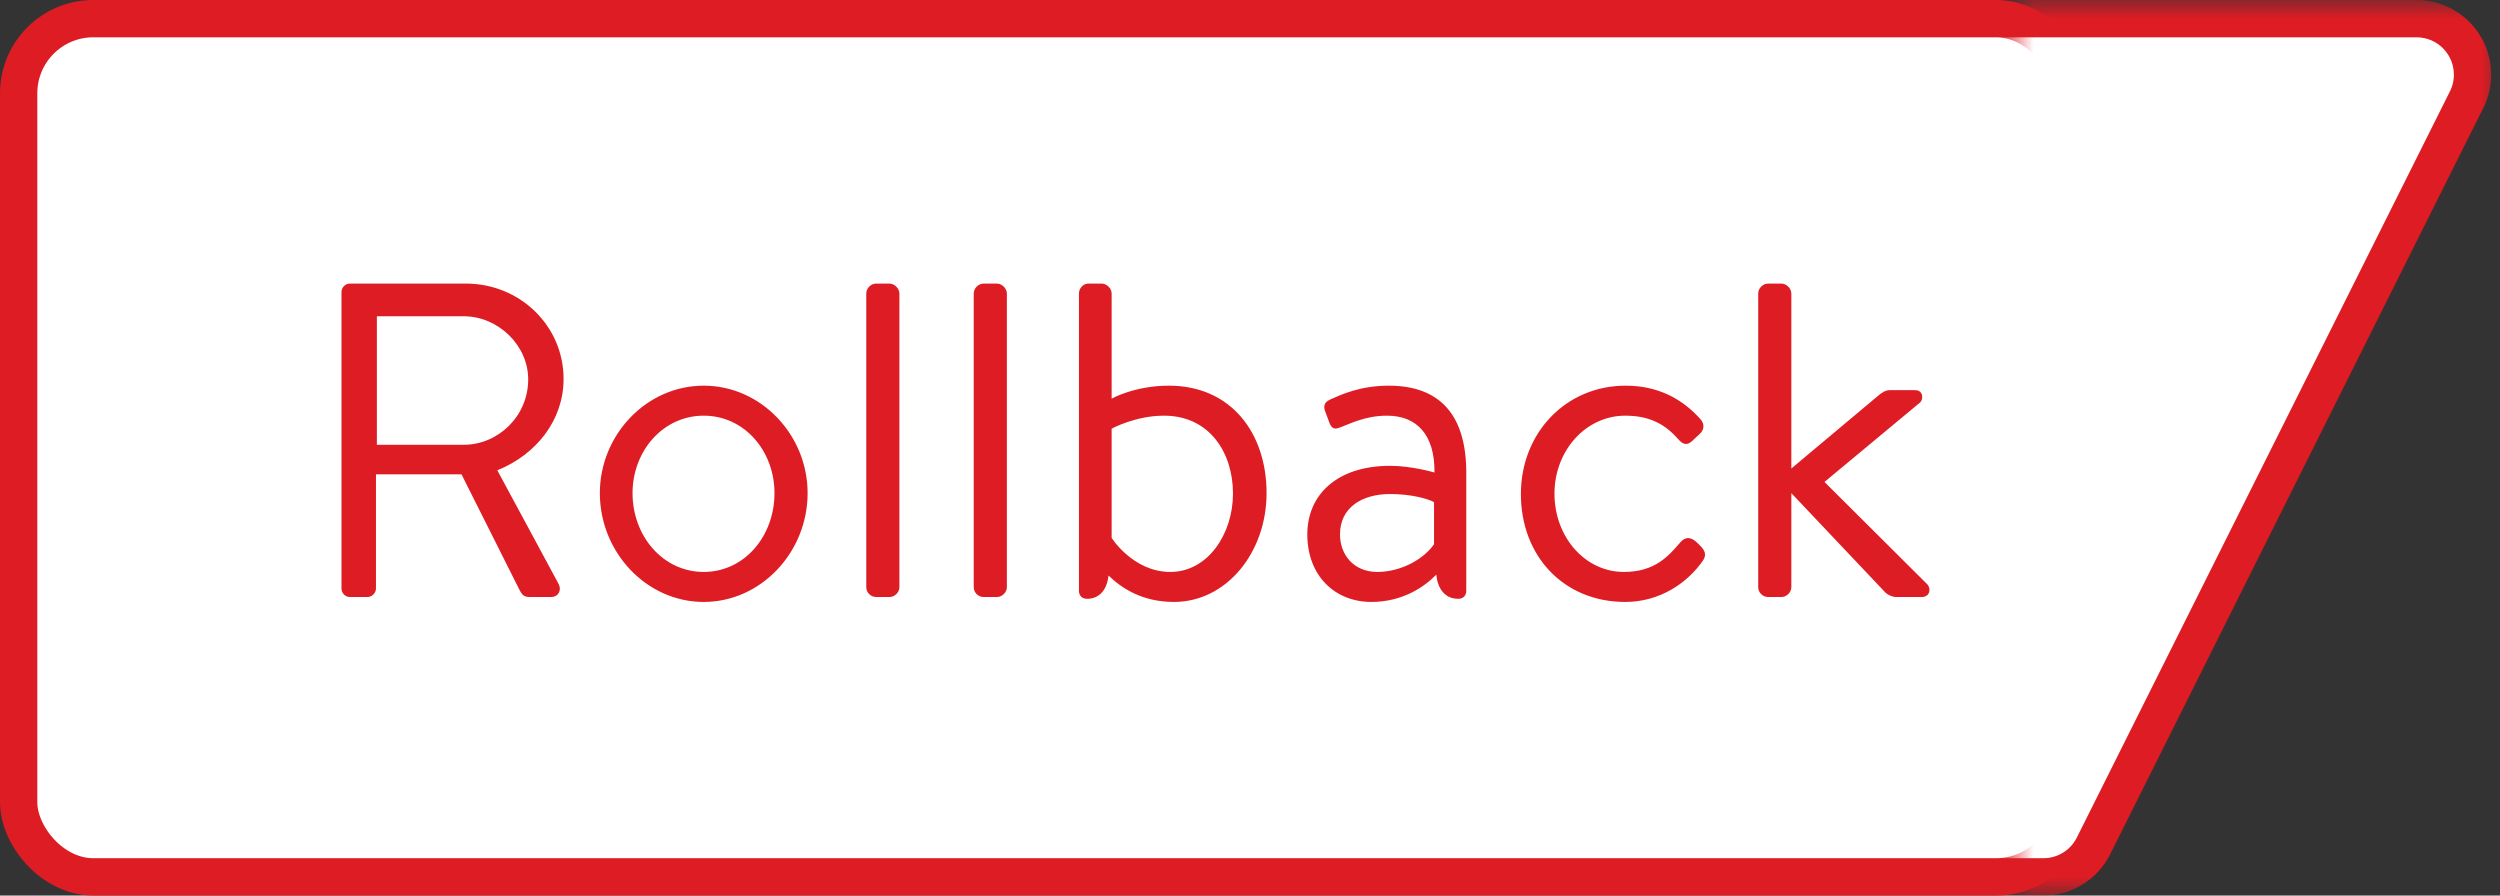 <?xml version="1.0" encoding="UTF-8"?>
<svg width="67px" height="24px" viewBox="0 0 67 24" version="1.1" xmlns="http://www.w3.org/2000/svg" xmlns:xlink="http://www.w3.org/1999/xlink">
    <rect x="0" y="0" width="67" height="24" fill="#333333" stroke="none"/>
    <!-- Generator: Sketch 64 (93537) - https://sketch.com -->
    <title>price-badge-rollback</title>
    <desc>Created with Sketch.</desc>
    <defs>
        <rect id="path-1" x="0" y="0" width="13" height="24"></rect>
    </defs>
    <g id="041720_Zeplin-Upload" stroke="none" stroke-width="1" fill="none" fill-rule="evenodd">
        <g id="Item-Page_Main-Components" transform="translate(-839, -1410)">
            <g id="Product-Flags,-Labels,-Badges-&amp;-Messaging/01.-Flags/01.-Stroke/04.-Rollback" transform="translate(839, 1410)">
                <g id="Group">
                    <rect id="Border" stroke="#DE1C24" fill="#FFFFFF" x="0.5" y="0.5" width="55" height="23" rx="2"></rect>
                    <path d="M9.848,16 C9.968,16 10.076,15.892 10.076,15.772 L10.076,12.712 L12.368,12.712 L13.928,15.82 C13.988,15.94 14.048,16 14.192,16 L14.768,16 C14.972,16 15.056,15.808 14.972,15.652 L13.328,12.604 C14.372,12.184 15.104,11.26 15.104,10.156 C15.104,8.728 13.928,7.6 12.488,7.6 L9.38,7.6 C9.248,7.6 9.152,7.708 9.152,7.828 L9.152,15.772 C9.152,15.892 9.248,16 9.38,16 L9.848,16 Z M12.428,11.92 L10.1,11.92 L10.1,8.476 L12.428,8.476 C13.352,8.476 14.156,9.256 14.156,10.168 C14.156,11.152 13.352,11.92 12.428,11.92 Z M18.86,16.132 C20.396,16.132 21.644,14.8 21.644,13.216 C21.644,11.656 20.396,10.336 18.86,10.336 C17.324,10.336 16.076,11.656 16.076,13.216 C16.076,14.8 17.324,16.132 18.86,16.132 Z M18.86,15.328 C17.768,15.328 16.952,14.368 16.952,13.216 C16.952,12.088 17.768,11.14 18.86,11.14 C19.952,11.14 20.756,12.088 20.756,13.216 C20.756,14.368 19.952,15.328 18.86,15.328 Z M23.84,16 C23.972,16 24.104,15.88 24.104,15.736 L24.104,7.864 C24.104,7.732 23.972,7.6 23.84,7.6 L23.48,7.6 C23.336,7.6 23.216,7.732 23.216,7.864 L23.216,15.736 C23.216,15.88 23.336,16 23.48,16 L23.84,16 Z M26.72,16 C26.852,16 26.984,15.88 26.984,15.736 L26.984,7.864 C26.984,7.732 26.852,7.6 26.72,7.6 L26.36,7.6 C26.216,7.6 26.096,7.732 26.096,7.864 L26.096,15.736 C26.096,15.88 26.216,16 26.36,16 L26.72,16 Z M31.46,16.132 C32.876,16.132 33.944,14.8 33.944,13.216 C33.944,11.596 32.984,10.336 31.328,10.336 C30.404,10.336 29.792,10.684 29.792,10.684 L29.792,7.864 C29.792,7.732 29.66,7.6 29.528,7.6 L29.168,7.6 C29.024,7.6 28.916,7.732 28.916,7.864 L28.916,15.832 C28.916,15.964 29,16.048 29.132,16.048 C29.48,16.048 29.672,15.784 29.708,15.424 C30.056,15.76 30.608,16.132 31.46,16.132 Z M31.364,15.328 C30.368,15.328 29.792,14.416 29.792,14.416 L29.792,11.488 C29.792,11.488 30.428,11.14 31.196,11.14 C32.408,11.14 33.044,12.124 33.044,13.228 C33.044,14.308 32.372,15.328 31.364,15.328 Z M36.752,16.132 C37.616,16.132 38.204,15.7 38.492,15.4 C38.528,15.772 38.72,16.048 39.08,16.048 C39.212,16.048 39.296,15.964 39.296,15.832 L39.296,12.664 C39.296,11.176 38.636,10.336 37.22,10.336 C36.452,10.336 35.948,10.576 35.672,10.696 C35.54,10.756 35.456,10.828 35.504,10.996 L35.624,11.32 C35.672,11.452 35.744,11.524 35.888,11.464 C36.14,11.38 36.56,11.14 37.172,11.14 C37.964,11.14 38.456,11.644 38.444,12.664 C38.444,12.664 37.844,12.484 37.256,12.484 C35.828,12.484 35.036,13.264 35.036,14.32 C35.036,15.436 35.78,16.132 36.752,16.132 Z M36.908,15.328 C36.296,15.328 35.912,14.884 35.912,14.32 C35.912,13.612 36.488,13.24 37.256,13.24 C37.808,13.24 38.252,13.36 38.432,13.456 L38.432,14.584 C38.192,14.944 37.592,15.328 36.908,15.328 Z M43.556,16.132 C44.48,16.132 45.224,15.628 45.644,15.016 C45.74,14.872 45.692,14.752 45.572,14.632 L45.5,14.56 C45.344,14.404 45.188,14.356 45.032,14.536 C44.72,14.896 44.36,15.328 43.52,15.328 C42.488,15.328 41.66,14.404 41.66,13.228 C41.66,12.076 42.5,11.14 43.556,11.14 C44.12,11.14 44.564,11.308 44.948,11.74 C45.056,11.86 45.164,11.98 45.344,11.824 L45.536,11.644 C45.668,11.536 45.692,11.38 45.584,11.248 C45.068,10.66 44.396,10.336 43.568,10.336 C41.96,10.336 40.76,11.608 40.76,13.24 C40.76,14.908 41.912,16.132 43.556,16.132 Z M47.744,16 C47.876,16 48.008,15.88 48.008,15.736 L48.008,13.216 L50.54,15.892 C50.6,15.94 50.708,16 50.816,16 L51.5,16 C51.74,16 51.752,15.748 51.644,15.652 L48.896,12.916 L51.452,10.792 C51.548,10.72 51.56,10.456 51.32,10.456 L50.648,10.456 C50.54,10.456 50.432,10.516 50.312,10.624 L48.008,12.556 L48.008,7.864 C48.008,7.732 47.876,7.6 47.744,7.6 L47.384,7.6 C47.24,7.6 47.12,7.732 47.12,7.864 L47.12,15.736 C47.12,15.88 47.24,16 47.384,16 L47.744,16 Z" id="Rollback" fill="#DE1C24" fill-rule="nonzero"></path>
                    <g id="Endcap" transform="translate(54, 0)">
                        <mask id="mask-2" fill="white">
                            <use xlink:href="#path-1"></use>
                        </mask>
                        <g id="Rectangle"></g>
                        <path d="M10.764,0.5 L-1.5,0.5 L-1.5,23.5 L0.764,23.5 C1.048,23.5 1.32,23.42 1.553,23.276 C1.785,23.132 1.979,22.925 2.106,22.671 L12.106,2.671 C12.21,2.463 12.264,2.233 12.264,2 C12.264,1.586 12.096,1.211 11.825,0.939 C11.553,0.668 11.178,0.5 10.764,0.5 Z" id="Endcap-Border" stroke="#DE1C24" fill="#FFFFFF" mask="url(#mask-2)"></path>
                    </g>
                </g>
            </g>
        </g>
    </g>
</svg>